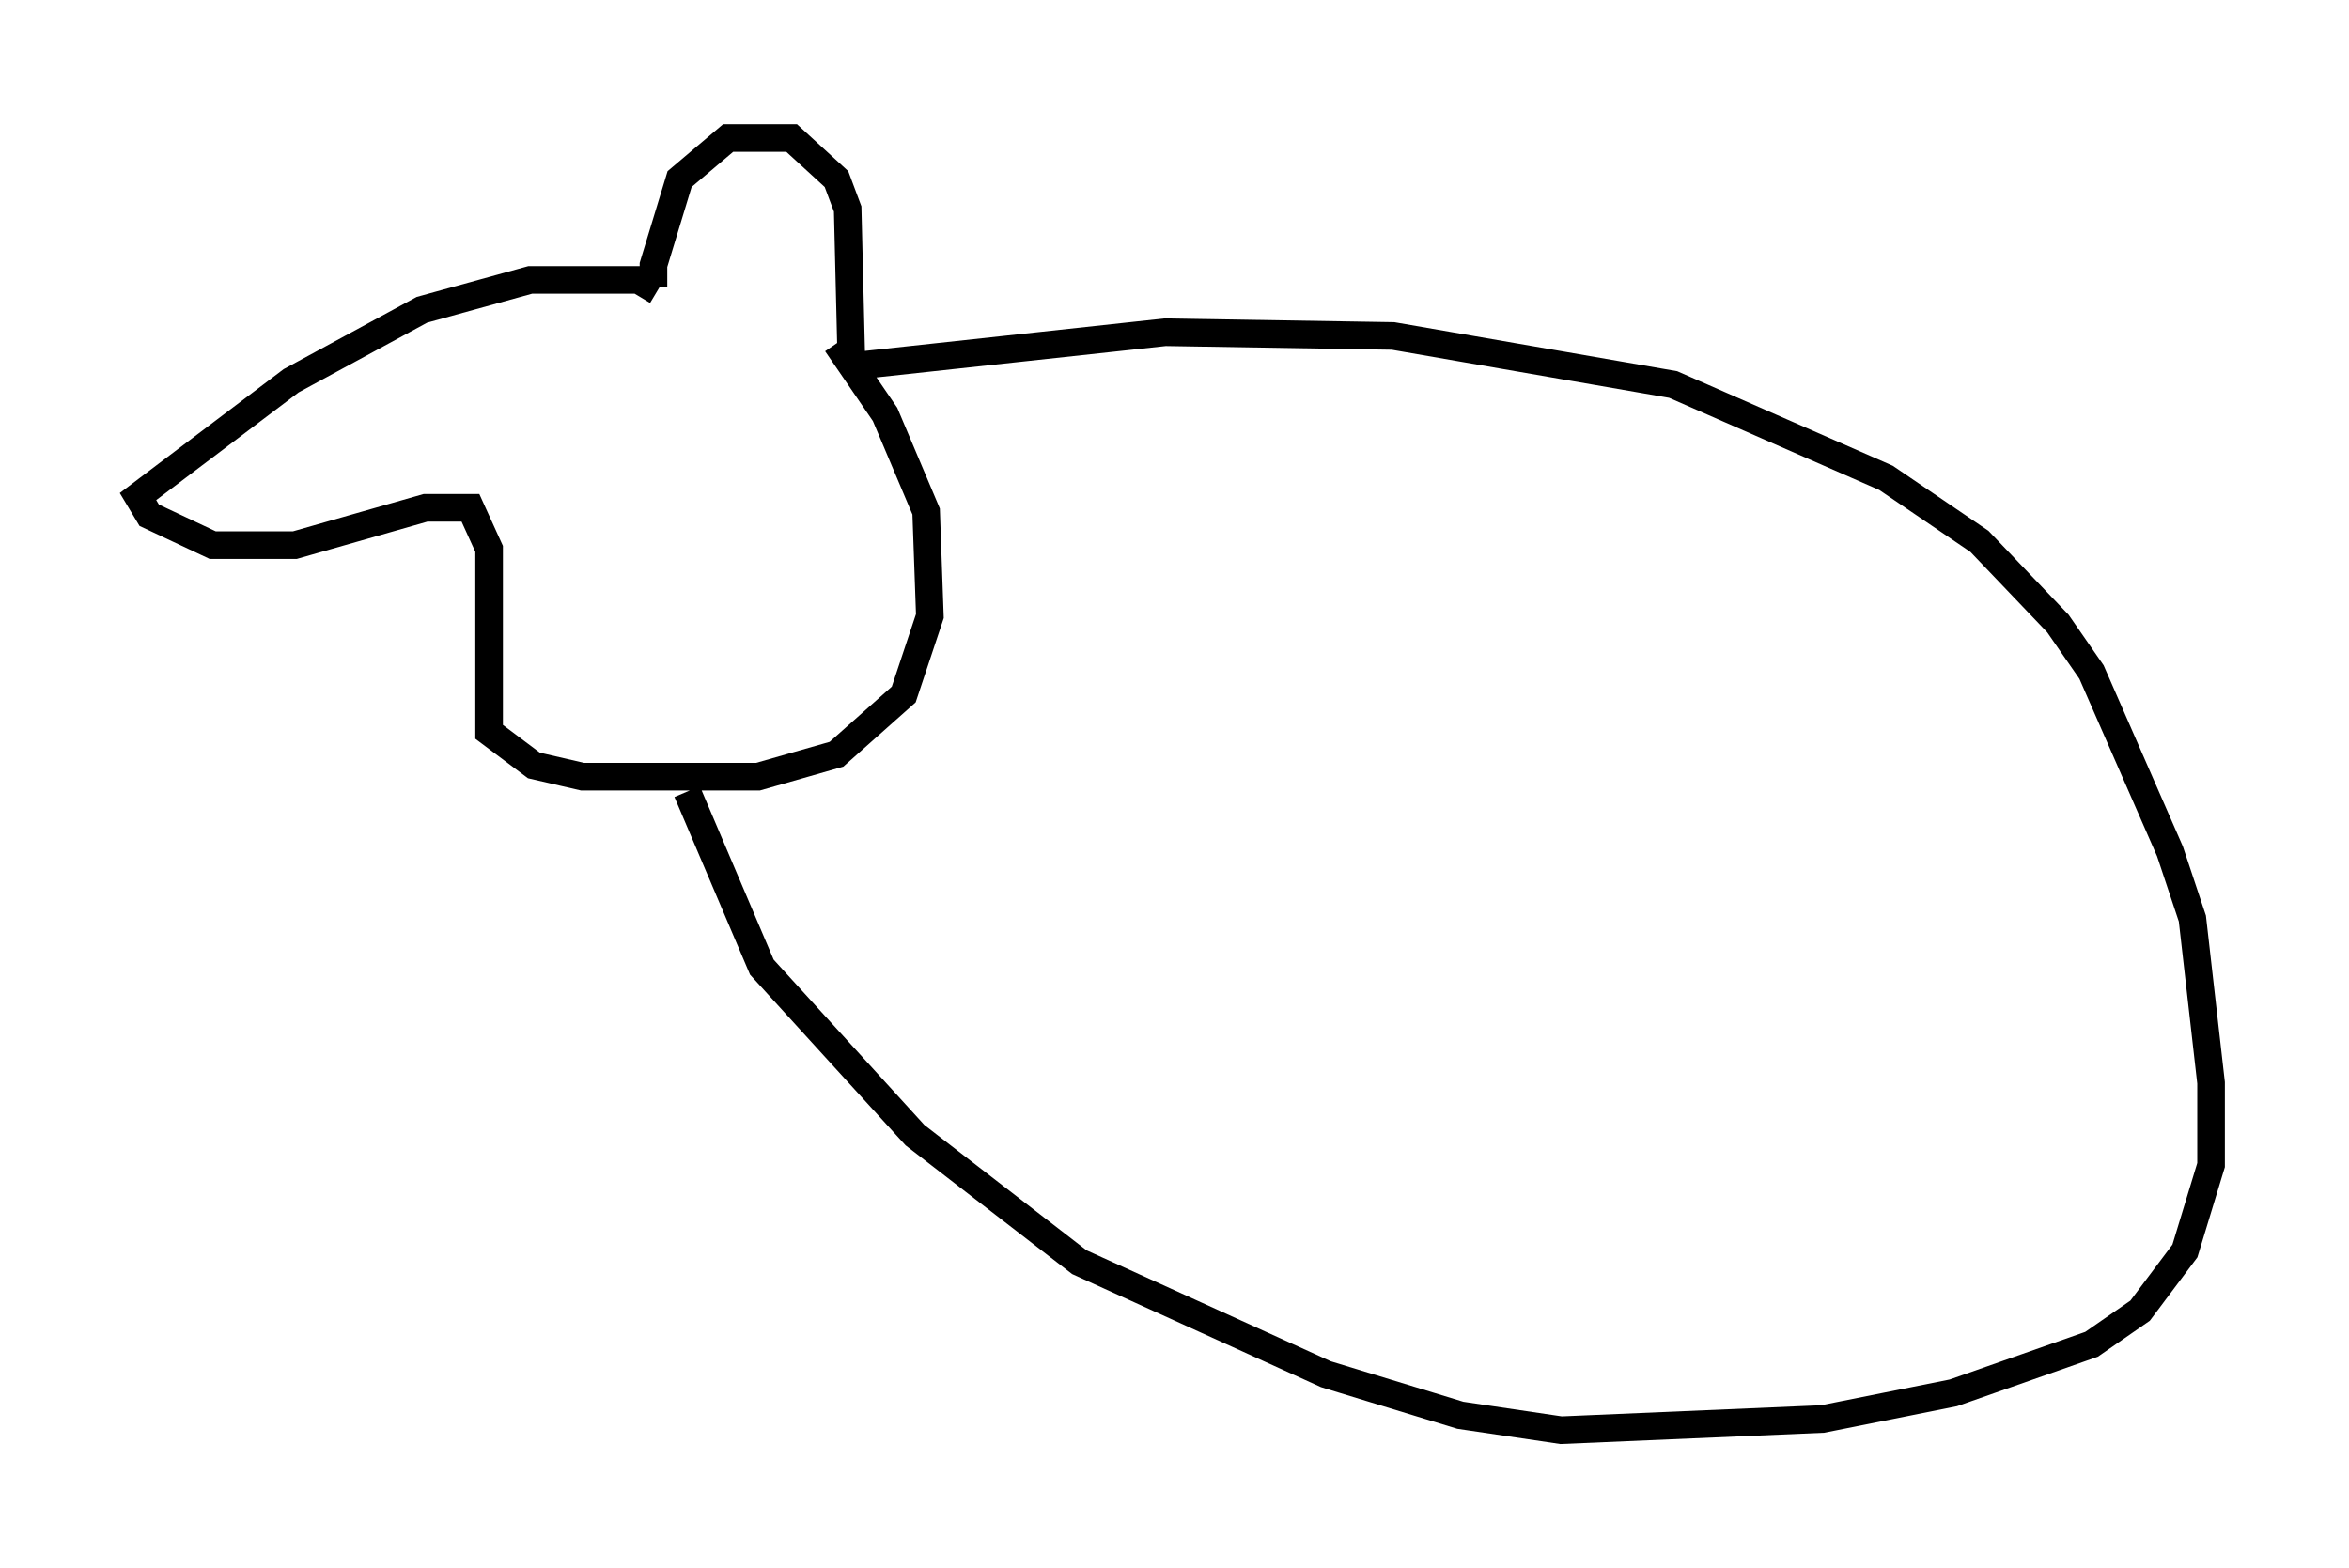 <?xml version="1.0" encoding="utf-8" ?>
<svg baseProfile="full" height="56.82" version="1.1" width="85.101" xmlns="http://www.w3.org/2000/svg" xmlns:ev="http://www.w3.org/2001/xml-events" xmlns:xlink="http://www.w3.org/1999/xlink"><defs /><rect fill="white" height="56.82" width="85.101" x="0" y="0" /><path d="M24.215, 11.089 m-0.541, -0.677 l0.0, -0.812 0.947, -3.112 l1.759, -1.488 2.3, 0.0 l1.624, 1.488 0.406, 1.083 l0.135, 5.548 m-7.036, -2.571 l-0.677, -0.406 -3.924, 0.0 l-3.924, 1.083 -4.736, 2.571 l-5.548, 4.195 0.406, 0.677 l2.3, 1.083 2.977, 0.0 l4.736, -1.353 1.624, 0.0 l0.677, 1.488 0.0, 6.631 l1.624, 1.218 1.759, 0.406 l6.36, 0.0 2.842, -0.812 l2.436, -2.165 0.947, -2.842 l-0.135, -3.789 -1.488, -3.518 l-1.759, -2.571 m0.677, 0.812 l11.231, -1.218 8.254, 0.135 l10.149, 1.759 7.713, 3.383 l3.383, 2.3 2.842, 2.977 l1.218, 1.759 2.842, 6.495 l0.812, 2.436 0.677, 5.954 l0.0, 2.977 -0.947, 3.112 l-1.624, 2.165 -1.759, 1.218 l-5.007, 1.759 -4.736, 0.947 l-9.472, 0.406 -3.654, -0.541 l-4.871, -1.488 -8.931, -4.059 l-5.954, -4.601 -5.548, -6.089 l-2.706, -6.36 " fill="none" stroke="black" stroke-width="1" /></svg>